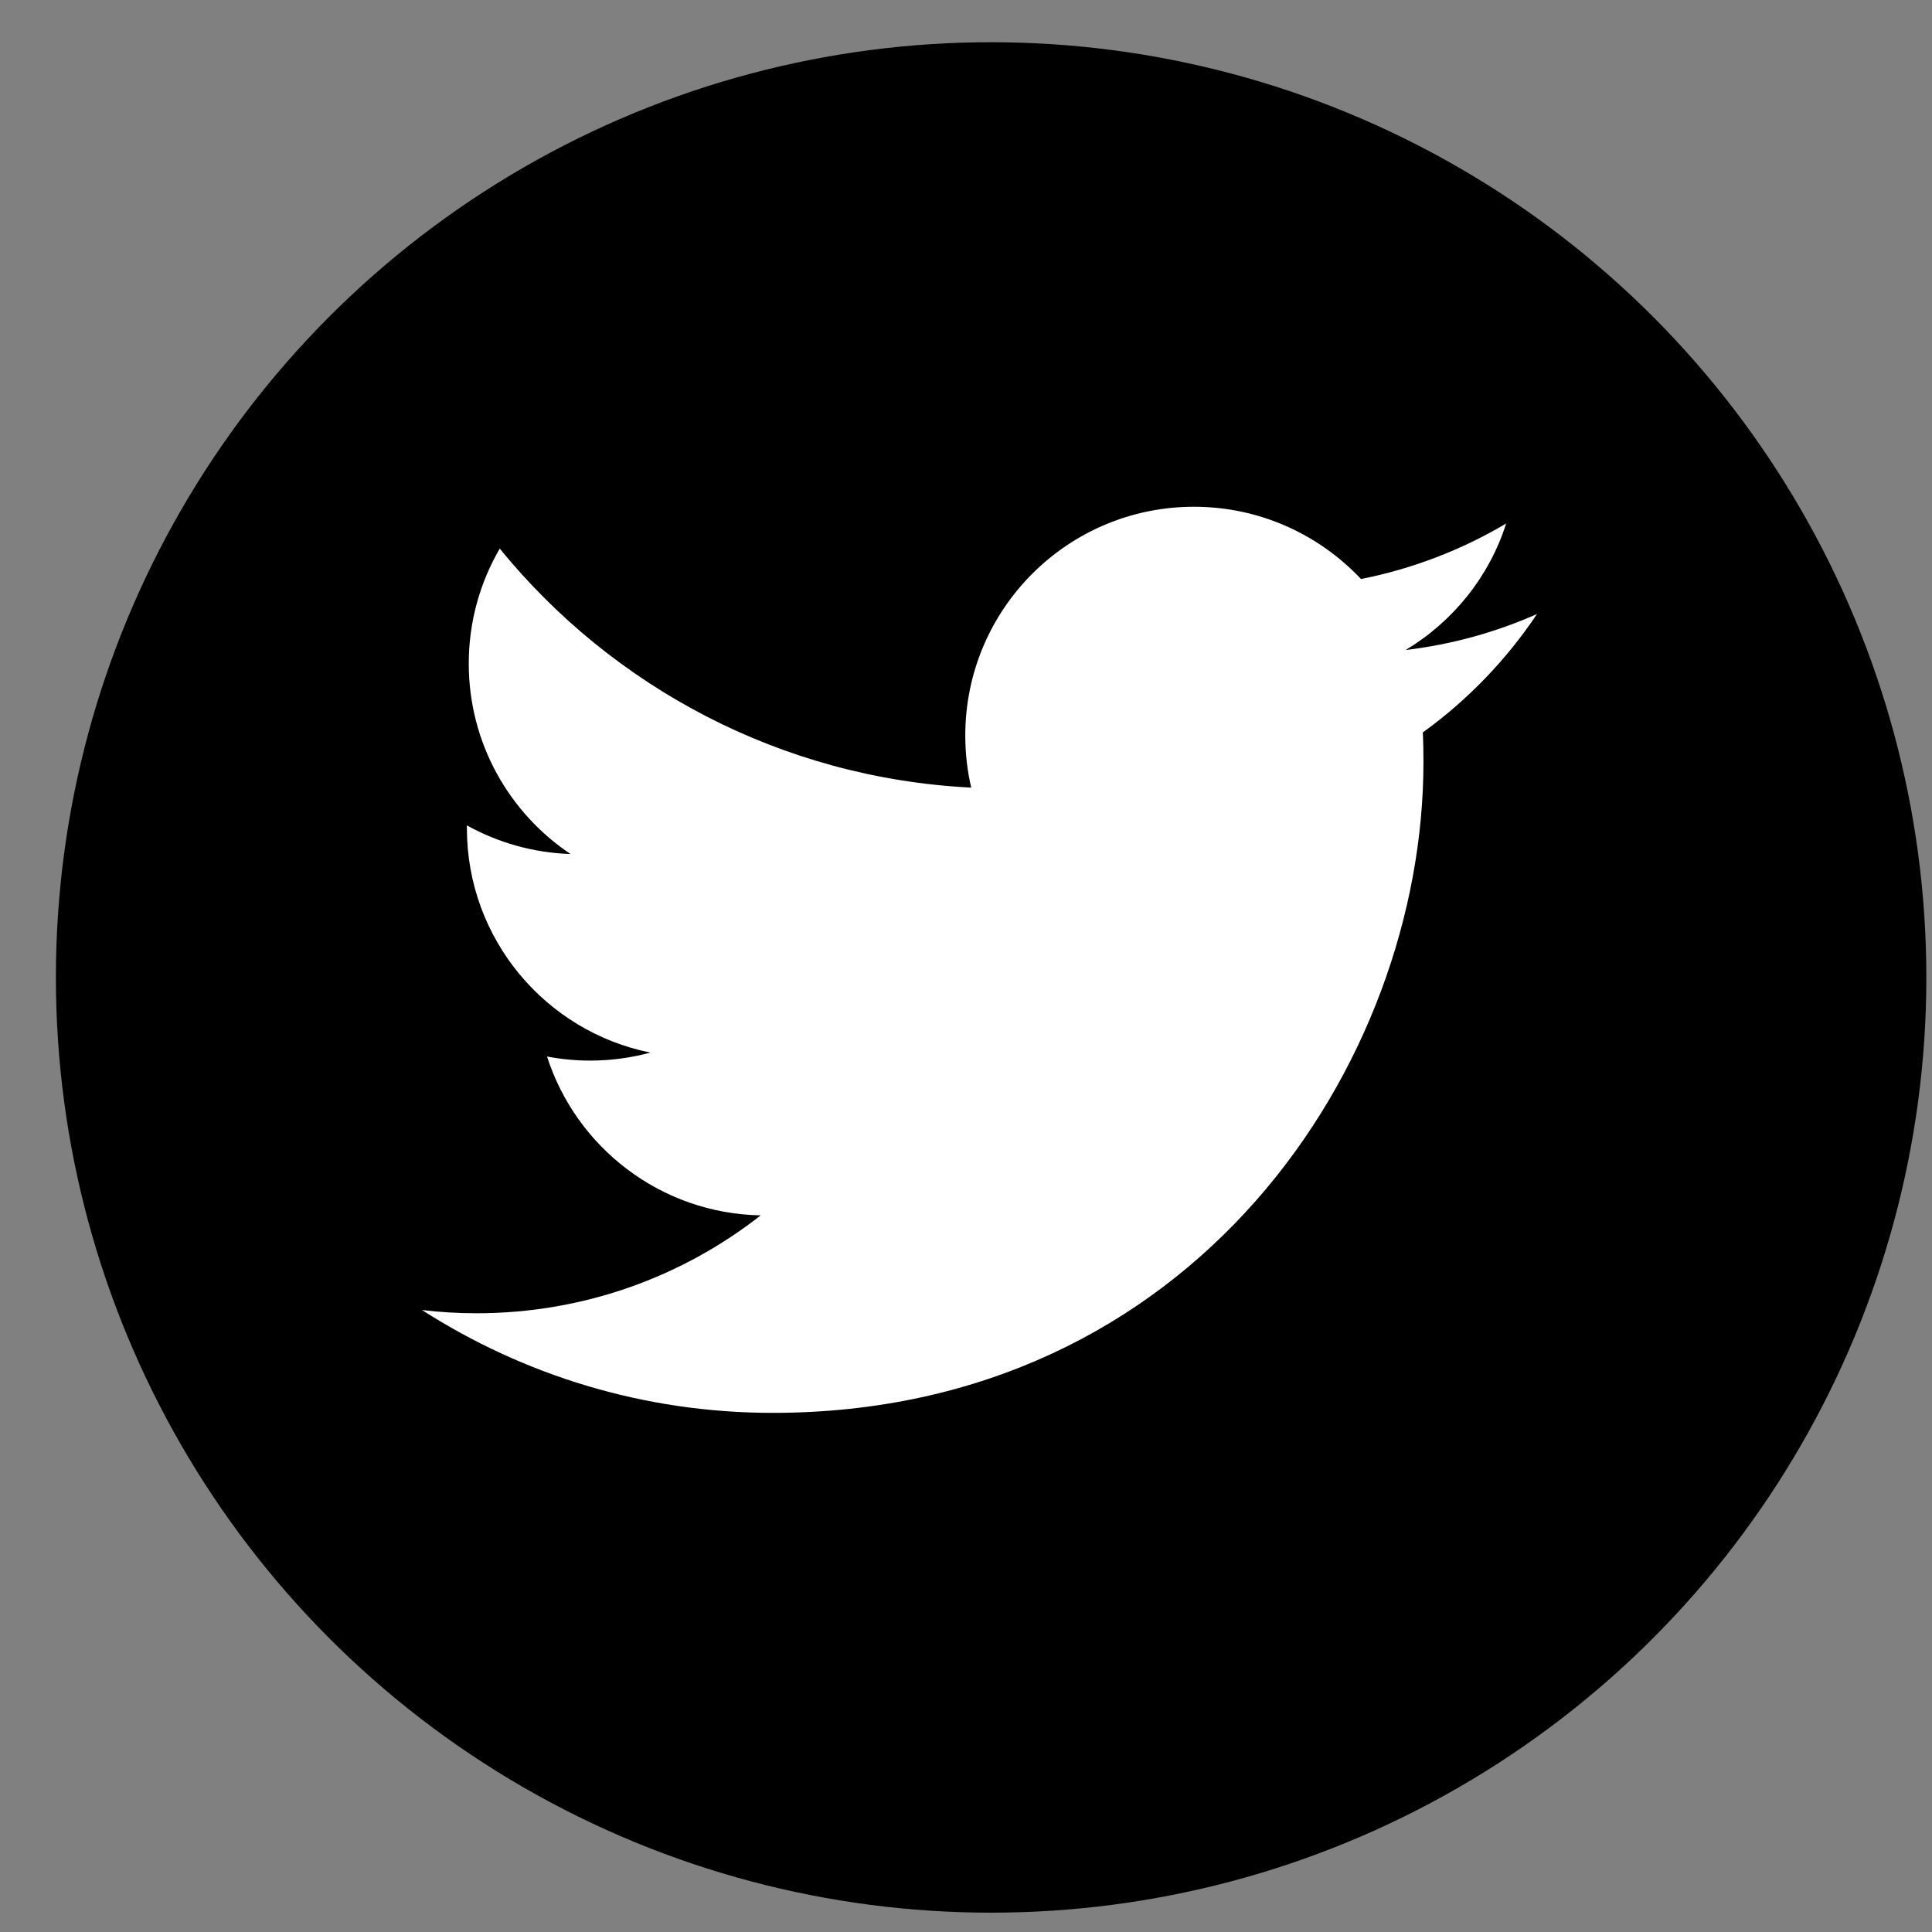 <svg width="27" height="27" viewBox="0 0 27 27" fill="none" xmlns="http://www.w3.org/2000/svg">
<rect x="0" y="0" width="27" height="27" fill="#808080" stroke="none"/>
<circle cx="13.851" cy="13.66" r="13.07" fill="black"/>
<path fill-rule="evenodd" clip-rule="evenodd" d="M21.48 8.581C20.907 8.835 20.291 9.007 19.644 9.084C20.304 8.688 20.811 8.062 21.049 7.316C20.432 7.682 19.747 7.948 19.02 8.092C18.436 7.471 17.605 7.082 16.686 7.082C14.921 7.082 13.49 8.513 13.49 10.279C13.49 10.529 13.518 10.773 13.573 11.007C10.916 10.874 8.561 9.601 6.984 7.667C6.709 8.139 6.551 8.688 6.551 9.274C6.551 10.383 7.115 11.361 7.973 11.935C7.449 11.918 6.956 11.774 6.525 11.535V11.575C6.525 13.124 7.627 14.416 9.089 14.71C8.821 14.783 8.538 14.822 8.247 14.822C8.041 14.822 7.84 14.802 7.645 14.765C8.052 16.035 9.233 16.959 10.631 16.985C9.537 17.842 8.159 18.353 6.661 18.353C6.403 18.353 6.148 18.338 5.898 18.308C7.313 19.215 8.993 19.745 10.798 19.745C16.678 19.745 19.893 14.874 19.893 10.65C19.893 10.511 19.891 10.373 19.884 10.236C20.509 9.785 21.051 9.222 21.48 8.581Z" fill="white"/>
</svg>
